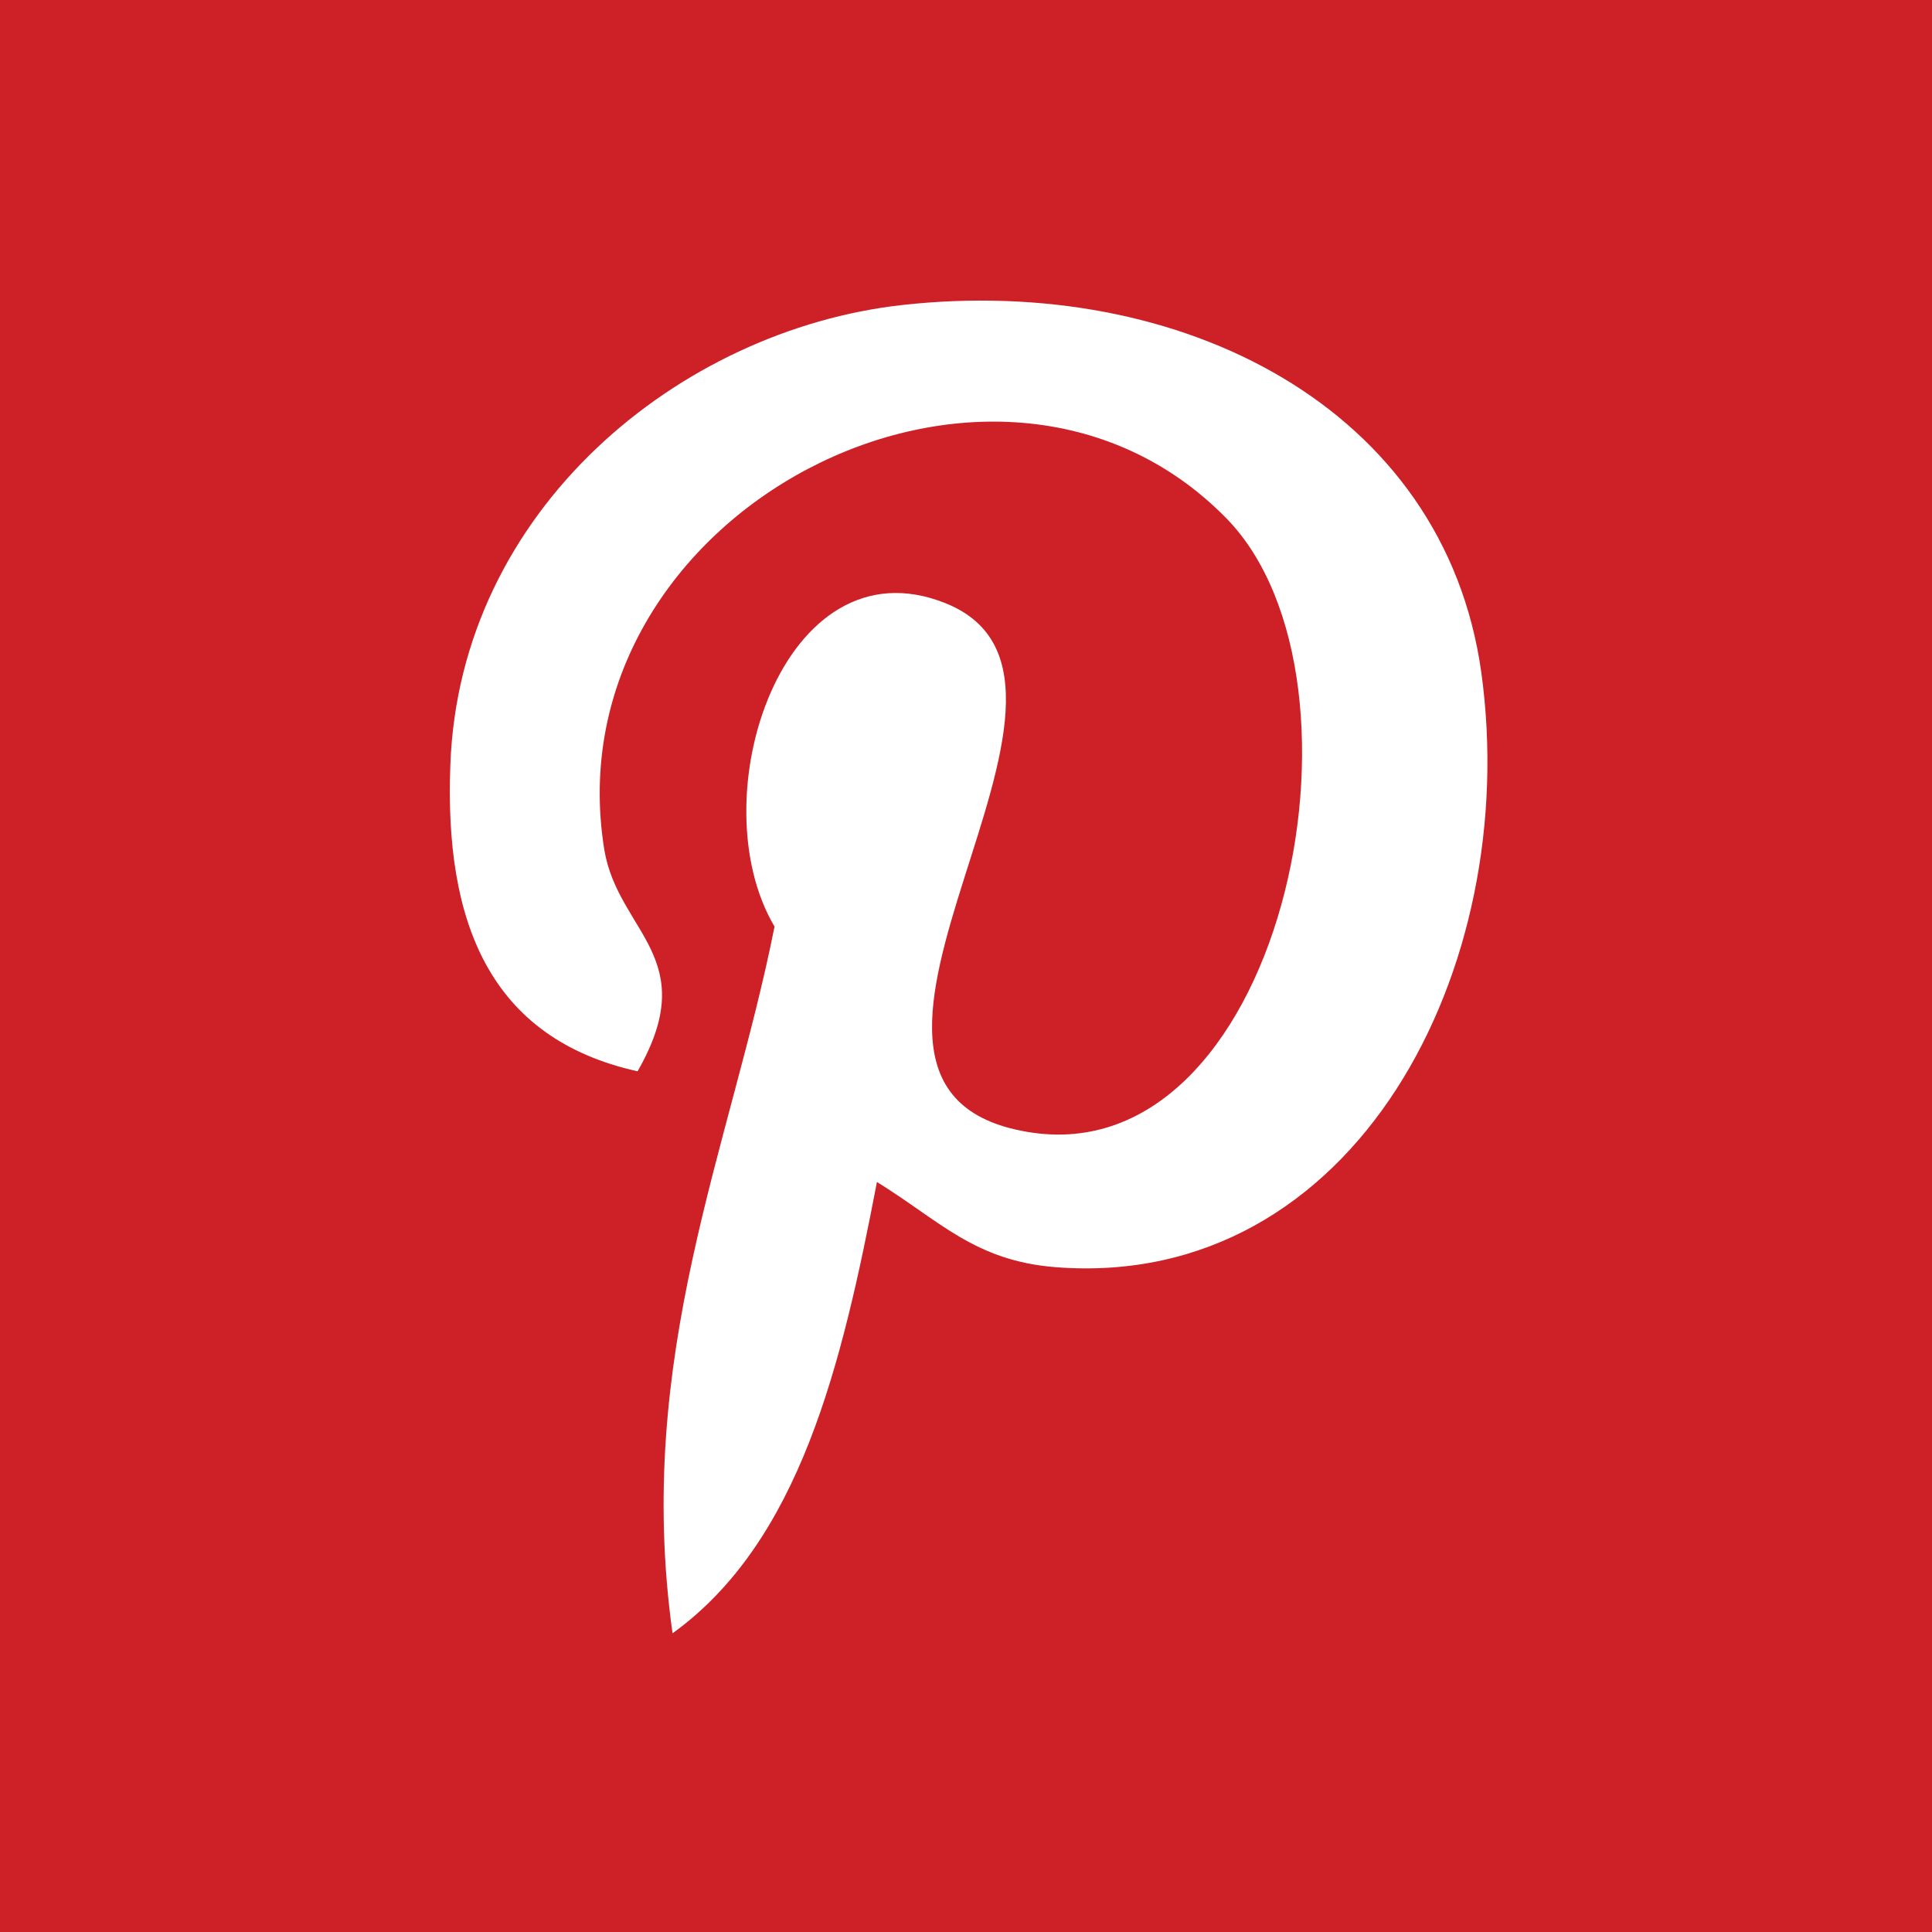 <svg xmlns="http://www.w3.org/2000/svg" viewBox="0 0 100 100"><title>Untitled-1</title><path d="M0,0V100H100V0H0ZM54.65,65.59c-4.21-.33-6-2.4-9.26-4.41-1.82,9.5-4,18.61-10.58,23.36-2-14.35,3-25.14,5.28-36.58-3.95-6.66.48-20.06,8.82-16.75C59.17,35.27,40,56,52.87,58.53c13.42,2.7,18.91-23.28,10.58-31.73-12-12.19-35-.27-32.17,17.19C32,48.27,36.38,49.56,33,55.45c-7.7-1.71-10-7.77-9.69-15.86,0.48-13.24,11.89-22.51,23.36-23.8,14.49-1.62,28.08,5.32,30,19C78.8,50.12,70.14,66.79,54.65,65.59Z" fill="#cd2127"/></svg>